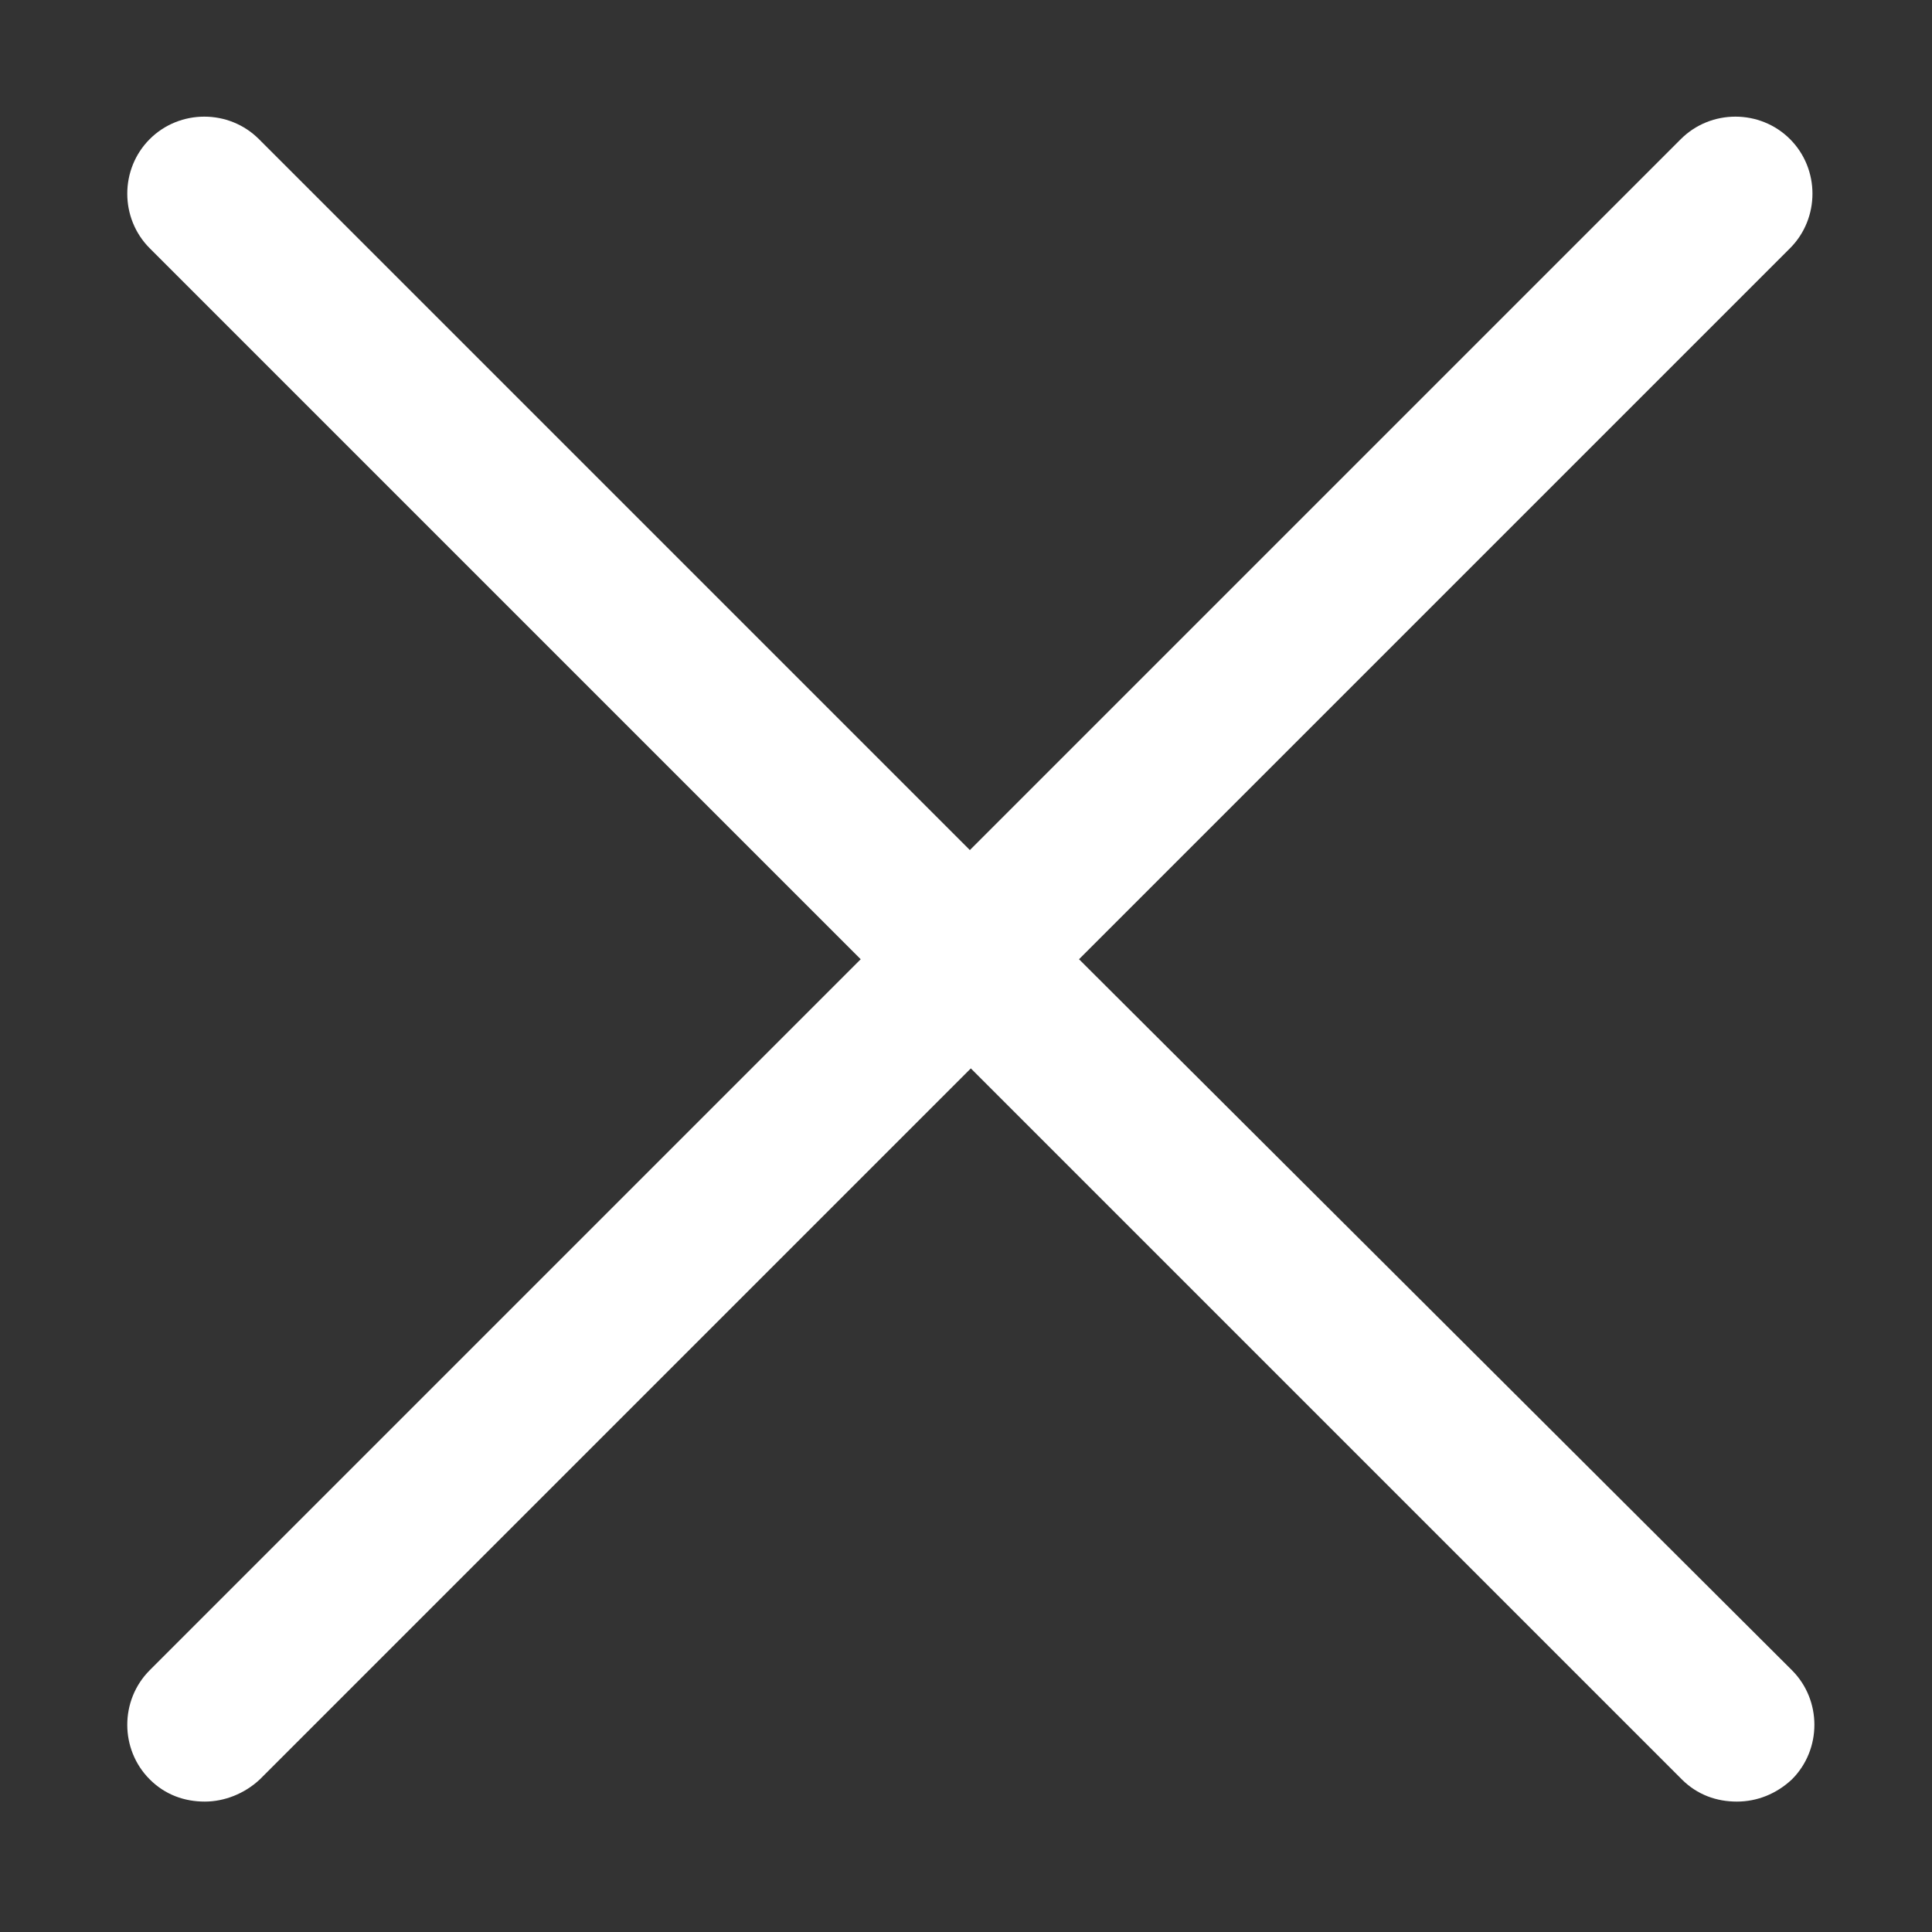<?xml version="1.0" standalone="no"?><!DOCTYPE svg PUBLIC "-//W3C//DTD SVG 1.1//EN" "http://www.w3.org/Graphics/SVG/1.1/DTD/svg11.dtd"><svg t="1728486518641" class="icon" viewBox="0 0 1024 1024" version="1.1" xmlns="http://www.w3.org/2000/svg" p-id="6165" xmlns:xlink="http://www.w3.org/1999/xlink" width="200" height="200"><rect x="0" y="0" width="1024" height="1024" fill="#333333" stroke="none"/><path d="M571.904 508.416l376.832-376.832c15.872-15.872 15.872-41.984 0-57.856-15.872-15.872-41.984-15.872-57.856 0L514.048 450.56 137.216 73.728c-15.872-15.872-41.984-15.872-57.856 0-15.872 15.872-15.872 41.984 0 57.856l376.832 376.832-376.832 376.832c-15.872 15.872-15.872 41.984 0 57.856 8.192 8.192 18.432 11.776 29.184 11.776 10.24 0 20.992-4.096 29.184-11.776l376.832-376.832 376.832 376.832c8.192 8.192 18.432 11.776 29.184 11.776s20.992-4.096 29.184-11.776c15.872-15.872 15.872-41.984 0-57.856l-377.856-376.832z" fill="#ffffff" p-id="6166"></path></svg>